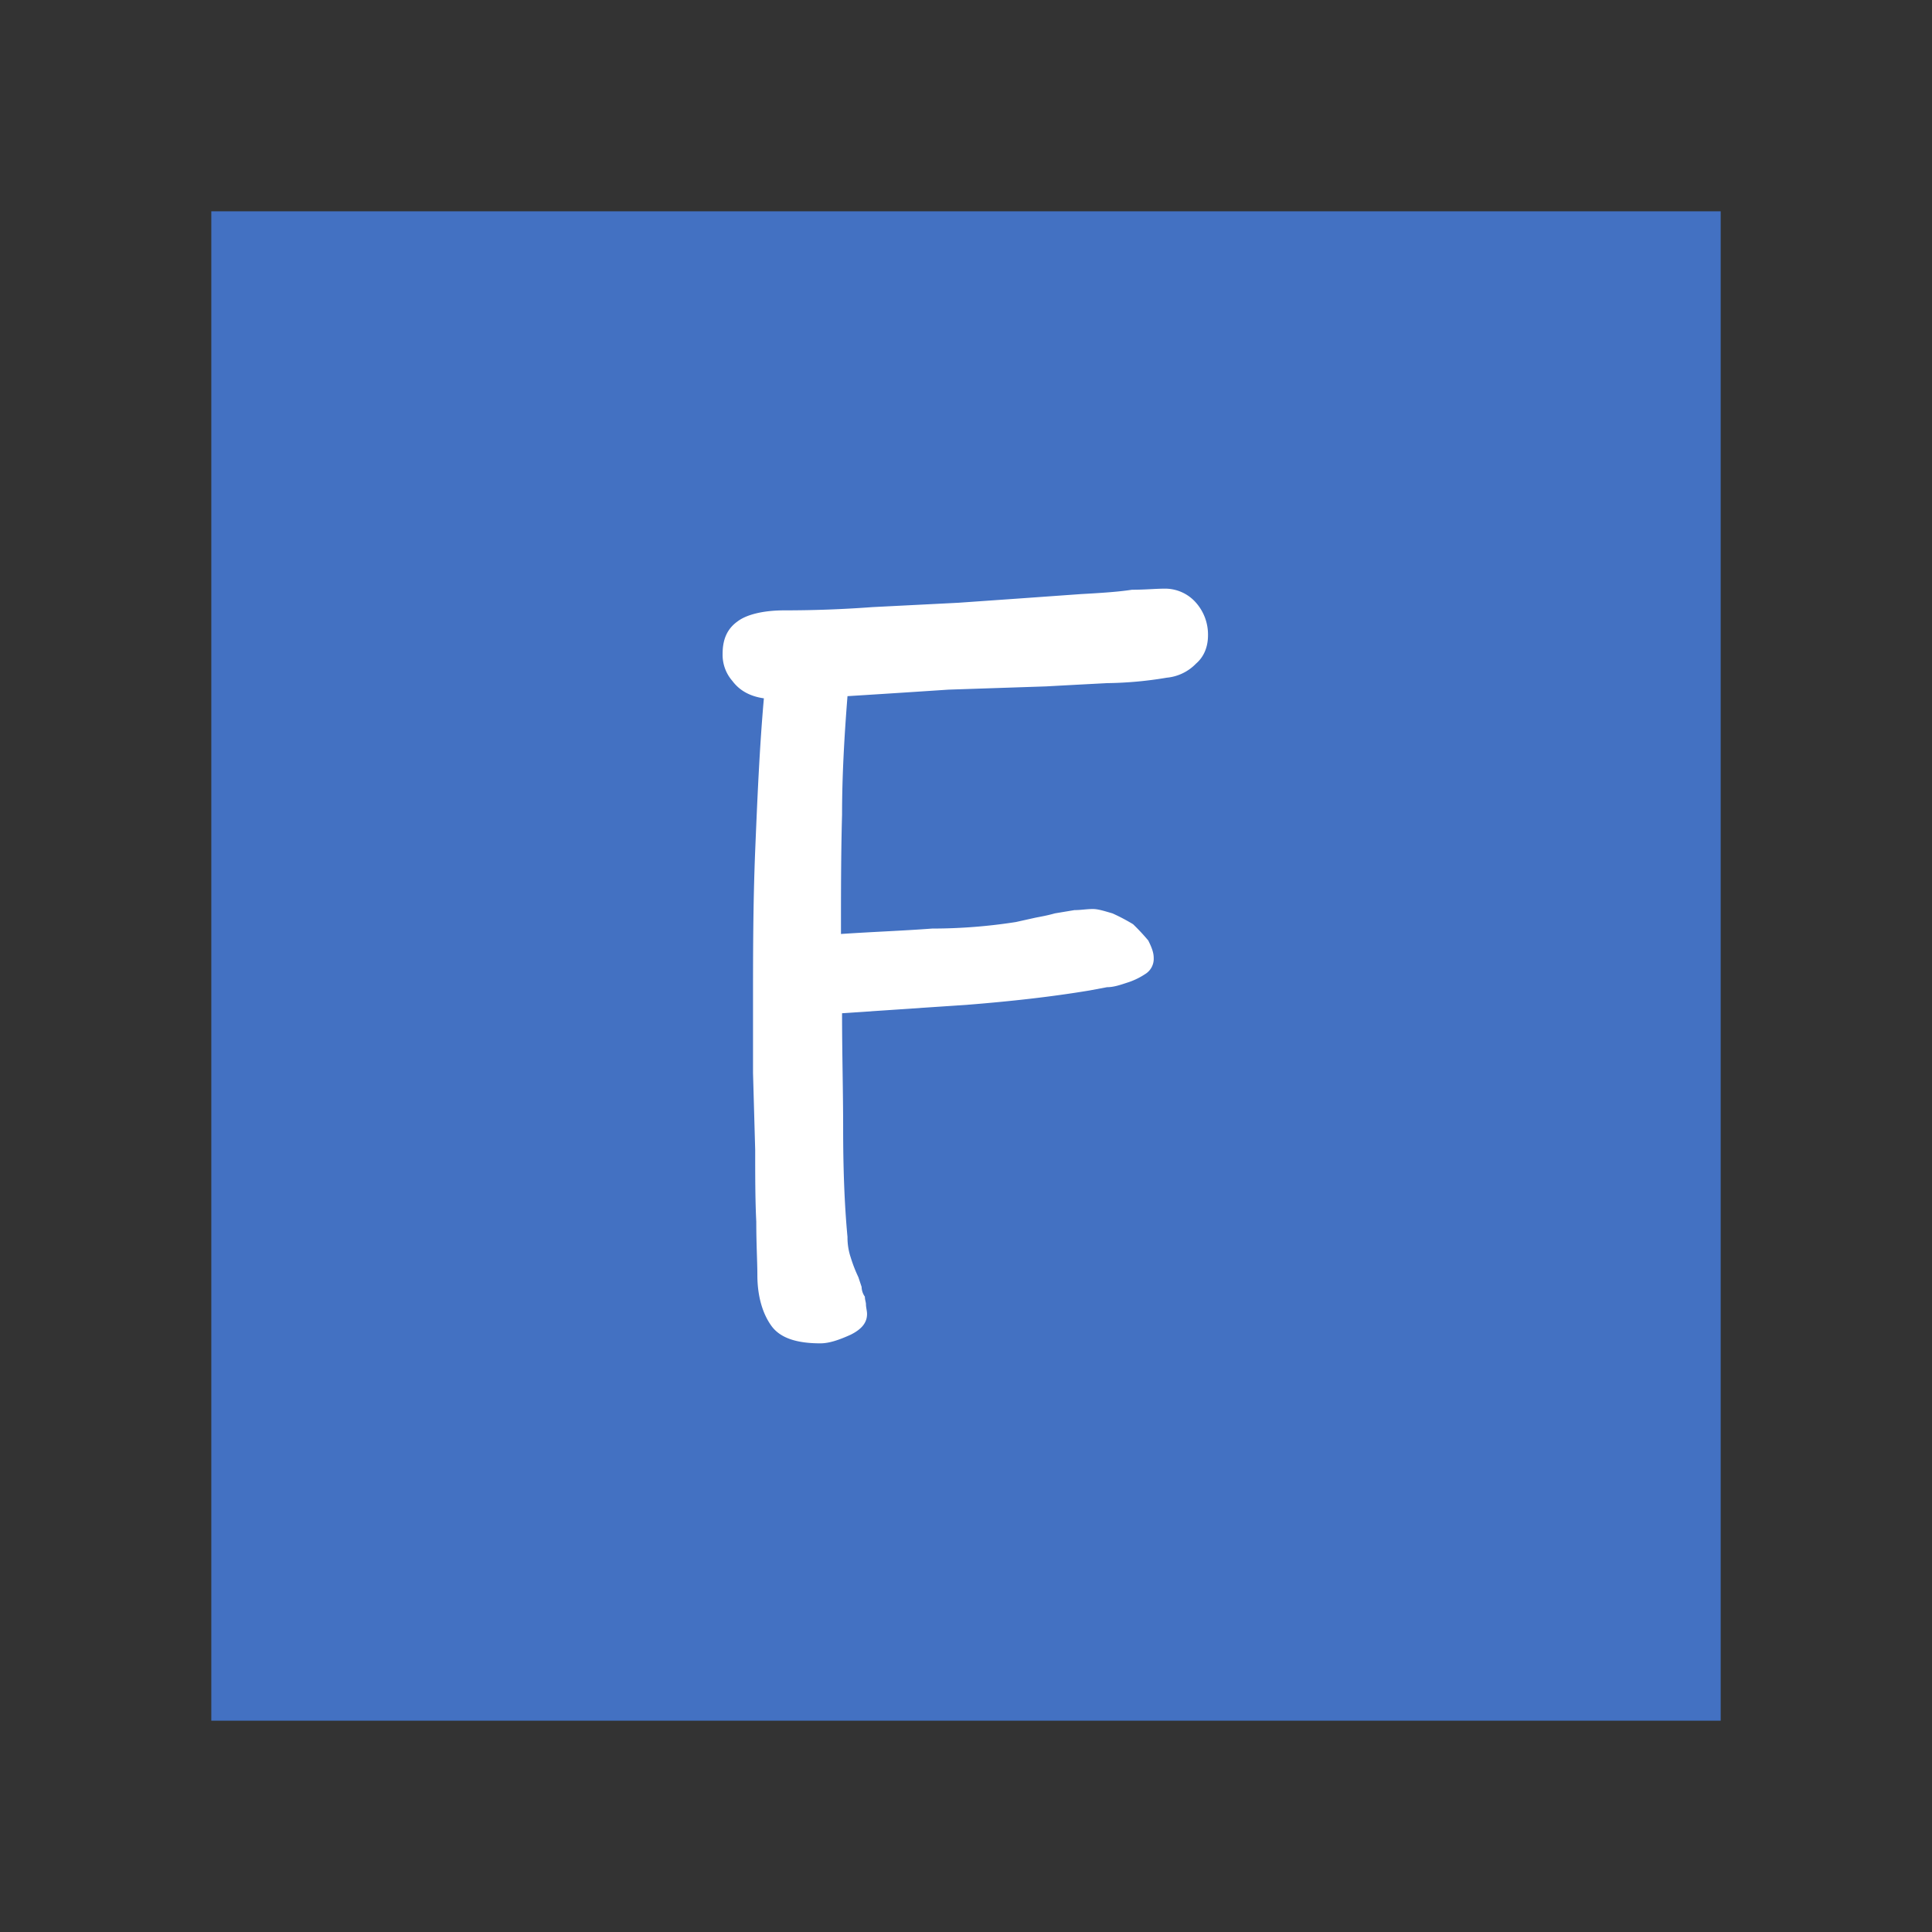 <svg t="1646749295721" class="icon" viewBox="0 0 1024 1024" version="1.1" xmlns="http://www.w3.org/2000/svg" p-id="5857" width="200" height="200">
  <rect x="0" y="0" width="1024" height="1024" fill="#333333" stroke="none"/>
  <path d="M112 112h800v800H112z" fill="#4472C4" fill-opacity="0.99" p-id="5858"></path>
  <path d="M640.266 336.748a25.476 25.476 0 0 0-6.331-17.266A21.725 21.725 0 0 0 617.244 312c-4.6 0-10.36 0.576-17.266 0.576-7.482 1.151-16.691 1.727-27.05 2.3l-32.23 2.3-32.806 2.3-45.468 2.3q-23.309 1.727-46.619 1.727c-11.511 0-20.144 2.3-24.748 5.755-5.757 4.037-8.057 9.792-8.057 17.274a21.042 21.042 0 0 0 5.18 14.389c3.453 4.6 8.633 8.058 16.691 9.209-2.3 25.9-3.453 52.95-4.6 80.576-1.156 28.774-1.156 55.826-1.156 81.15v36.835l1.151 40.863c0 13.813 0 26.475 0.576 37.986 0 12.086 0.576 21.295 0.576 28.2 0 11.511 2.878 20.719 7.482 27.05s13.237 9.209 25.9 9.209c4.6 0 9.784-1.727 16.115-4.6 5.755-2.878 8.633-6.331 8.633-10.935 0-1.727-0.576-3.453-0.576-5.18 0-1.151-0.576-2.3-0.576-4.029a9.283 9.283 0 0 1-1.727-5.18l-1.727-5.18a76.867 76.867 0 0 1-4.029-10.36 33.509 33.509 0 0 1-1.727-10.935c-1.727-18.417-2.3-37.986-2.3-57.554s-0.576-39.712-0.576-61.007l67.914-4.6c21.295-1.727 42.59-4.029 63.309-7.482l9.209-1.727c3.453 0 6.906-1.151 10.36-2.3a37.576 37.576 0 0 0 9.784-4.6 9.468 9.468 0 0 0 4.6-8.633c0-2.878-1.151-5.755-2.878-9.209a110.492 110.492 0 0 0-8.058-8.633 100.015 100.015 0 0 0-10.935-5.755c-4.029-1.151-7.482-2.3-10.36-2.3-3.453 0-6.331 0.576-9.784 0.576l-10.36 1.727c-4.029 1.151-7.482 1.727-10.36 2.3l-10.36 2.3a287.39 287.39 0 0 1-44.317 3.453c-14.959 1.139-31.074 1.714-48.34 2.866 0-21.871 0-42.59 0.576-63.309 0-20.144 1.151-40.863 2.878-62.734q27.626-1.727 53.525-3.453l51.8-1.727c10.36-0.576 21.295-1.151 32.23-1.727a202.217 202.217 0 0 0 31.655-2.878 24.765 24.765 0 0 0 15.54-7.482c4.026-3.453 6.328-8.632 6.328-14.964z" fill="#FFFFFF" p-id="5859"></path>
</svg>